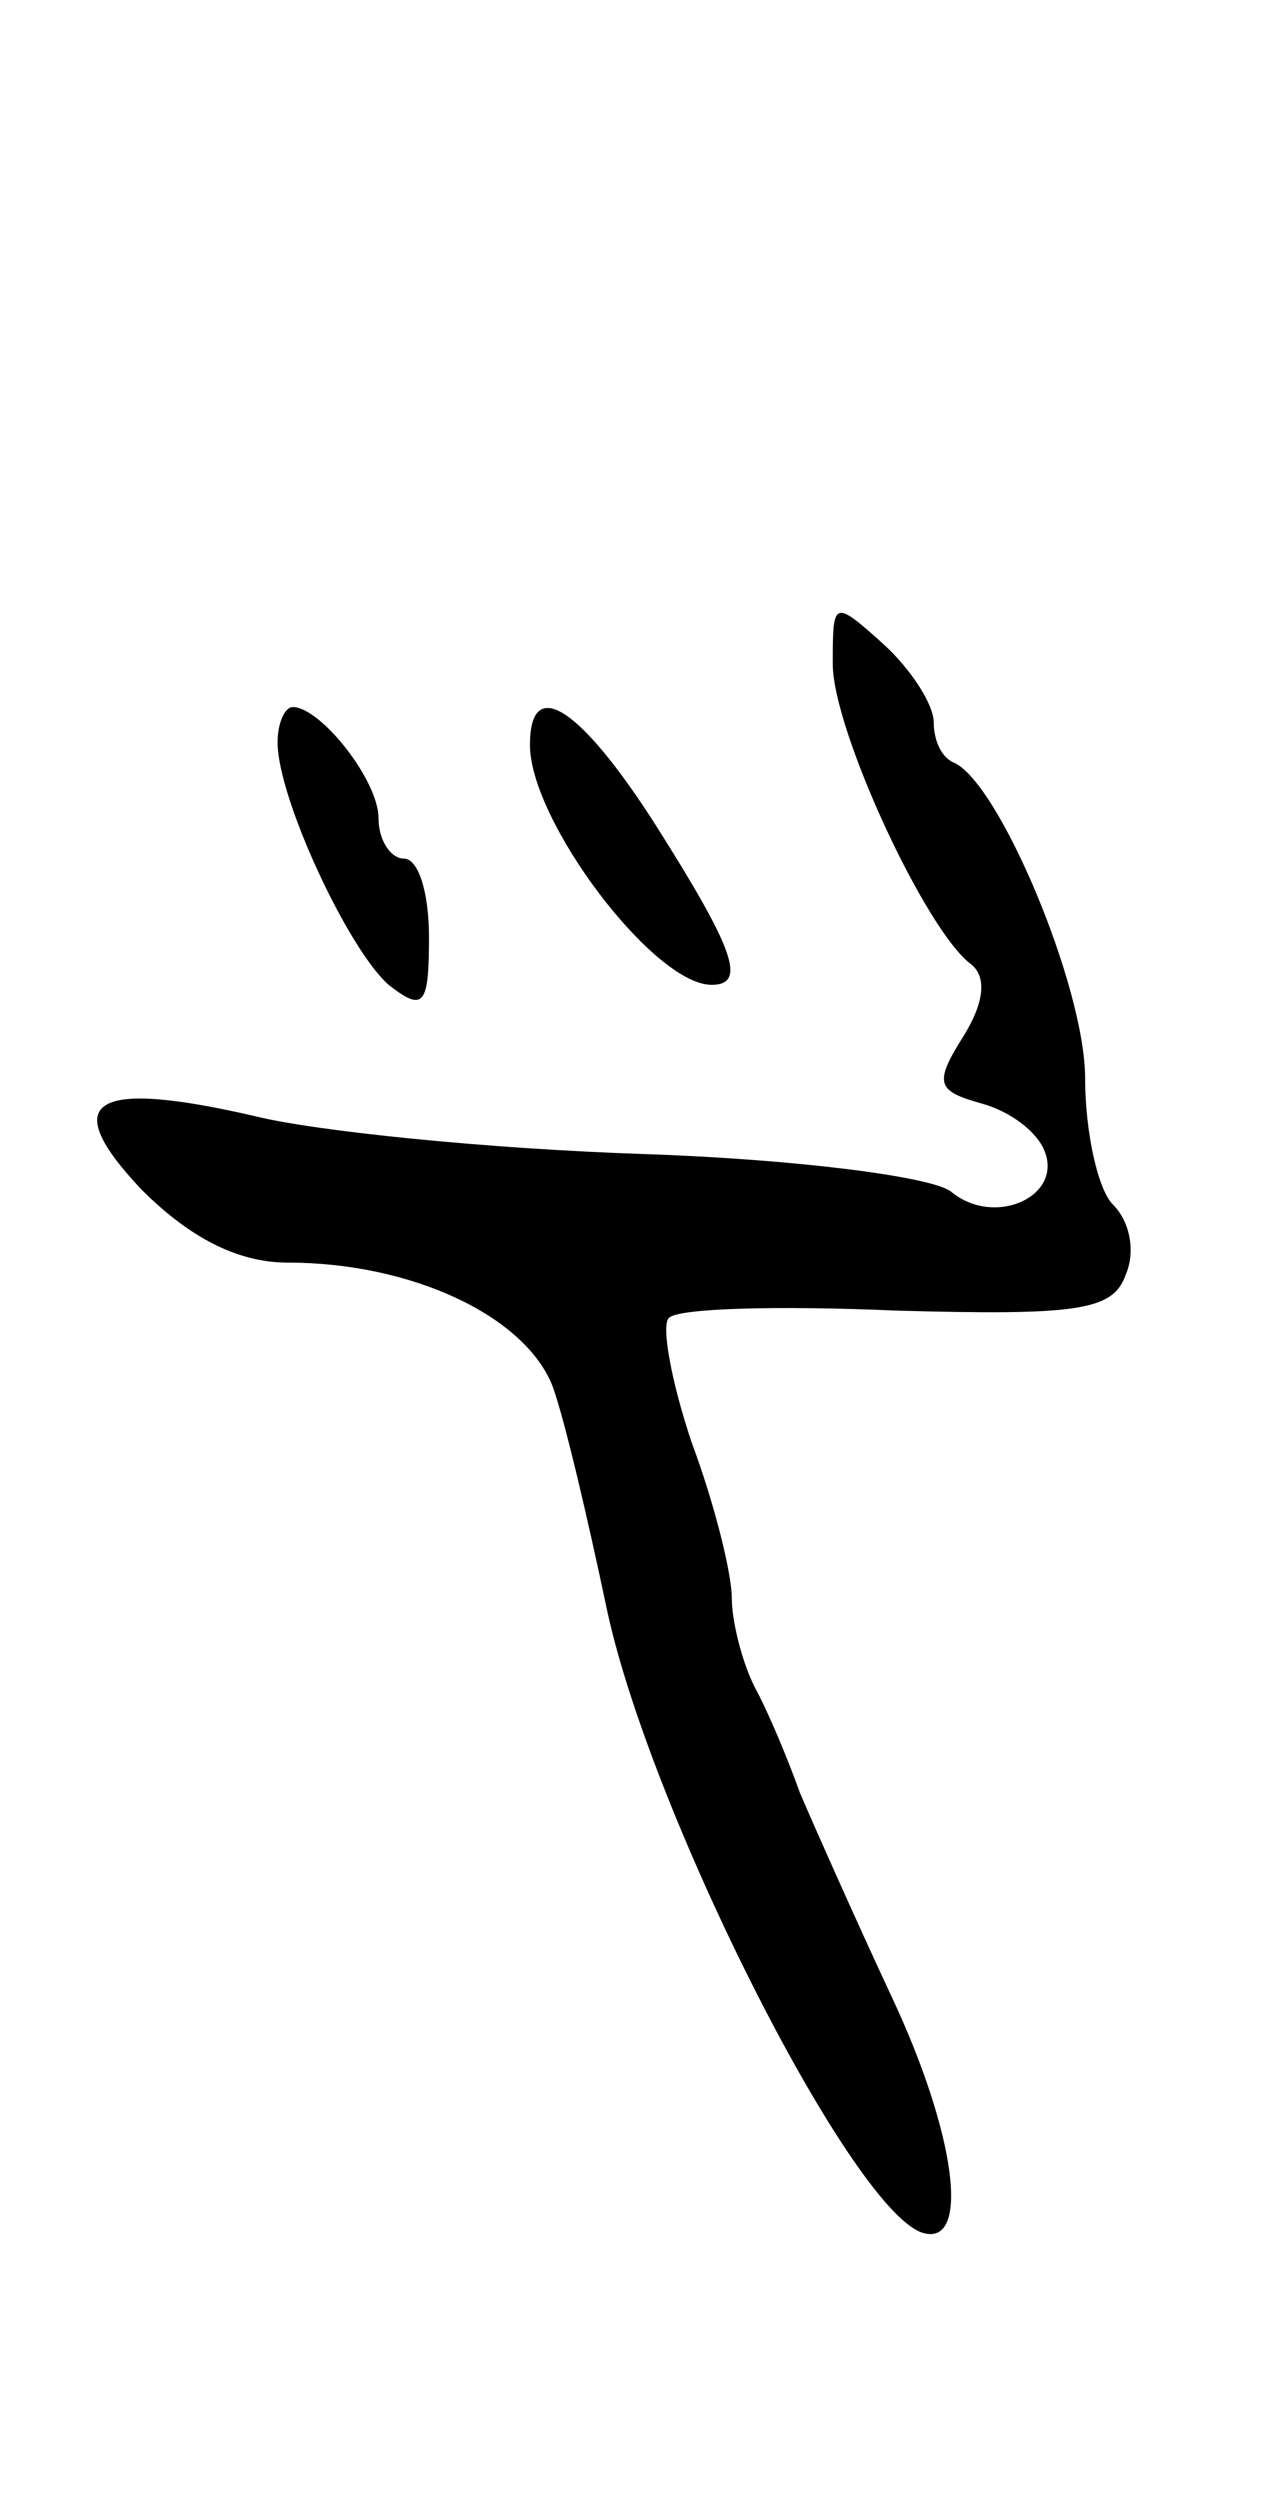 <svg version="1.0" xmlns="http://www.w3.org/2000/svg"
 width="51pt" height="99pt" viewBox="0 0 51 99"
 preserveAspectRatio="xMidYMid meet">
<g transform="translate(0,99) scale(0.1,-0.1)"
fill="#000000" stroke="none">
<path d="M330 727 c0 -26 37 -106 55 -119 6 -5 5 -15 -3 -28 -12 -19 -11 -22
7 -27 11 -3 22 -11 25 -19 7 -18 -20 -30 -37 -16 -7 6 -62 13 -122 15 -61 2
-130 9 -154 15 -65 15 -78 6 -45 -29 19 -19 38 -29 58 -29 49 0 94 -21 105
-49 5 -14 14 -53 21 -86 16 -79 96 -238 125 -249 20 -7 14 39 -12 94 -14 30
-30 66 -36 80 -5 14 -13 33 -18 42 -5 10 -9 26 -9 35 0 10 -7 38 -16 62 -8 24
-12 46 -9 49 3 4 44 5 90 3 72 -2 86 0 91 14 4 9 2 21 -5 28 -6 6 -11 29 -11
50 0 36 -34 117 -52 125 -5 2 -8 9 -8 16 0 7 -9 21 -20 31 -20 18 -20 17 -20
-8z"/>
<path d="M110 696 c0 -22 28 -82 44 -96 14 -11 16 -8 16 19 0 17 -4 31 -10 31
-5 0 -10 7 -10 16 0 15 -23 44 -34 44 -3 0 -6 -6 -6 -14z"/>
<path d="M210 695 c0 -30 49 -95 72 -95 14 0 9 14 -22 63 -30 47 -50 60 -50
32z"/>
</g>
</svg>
